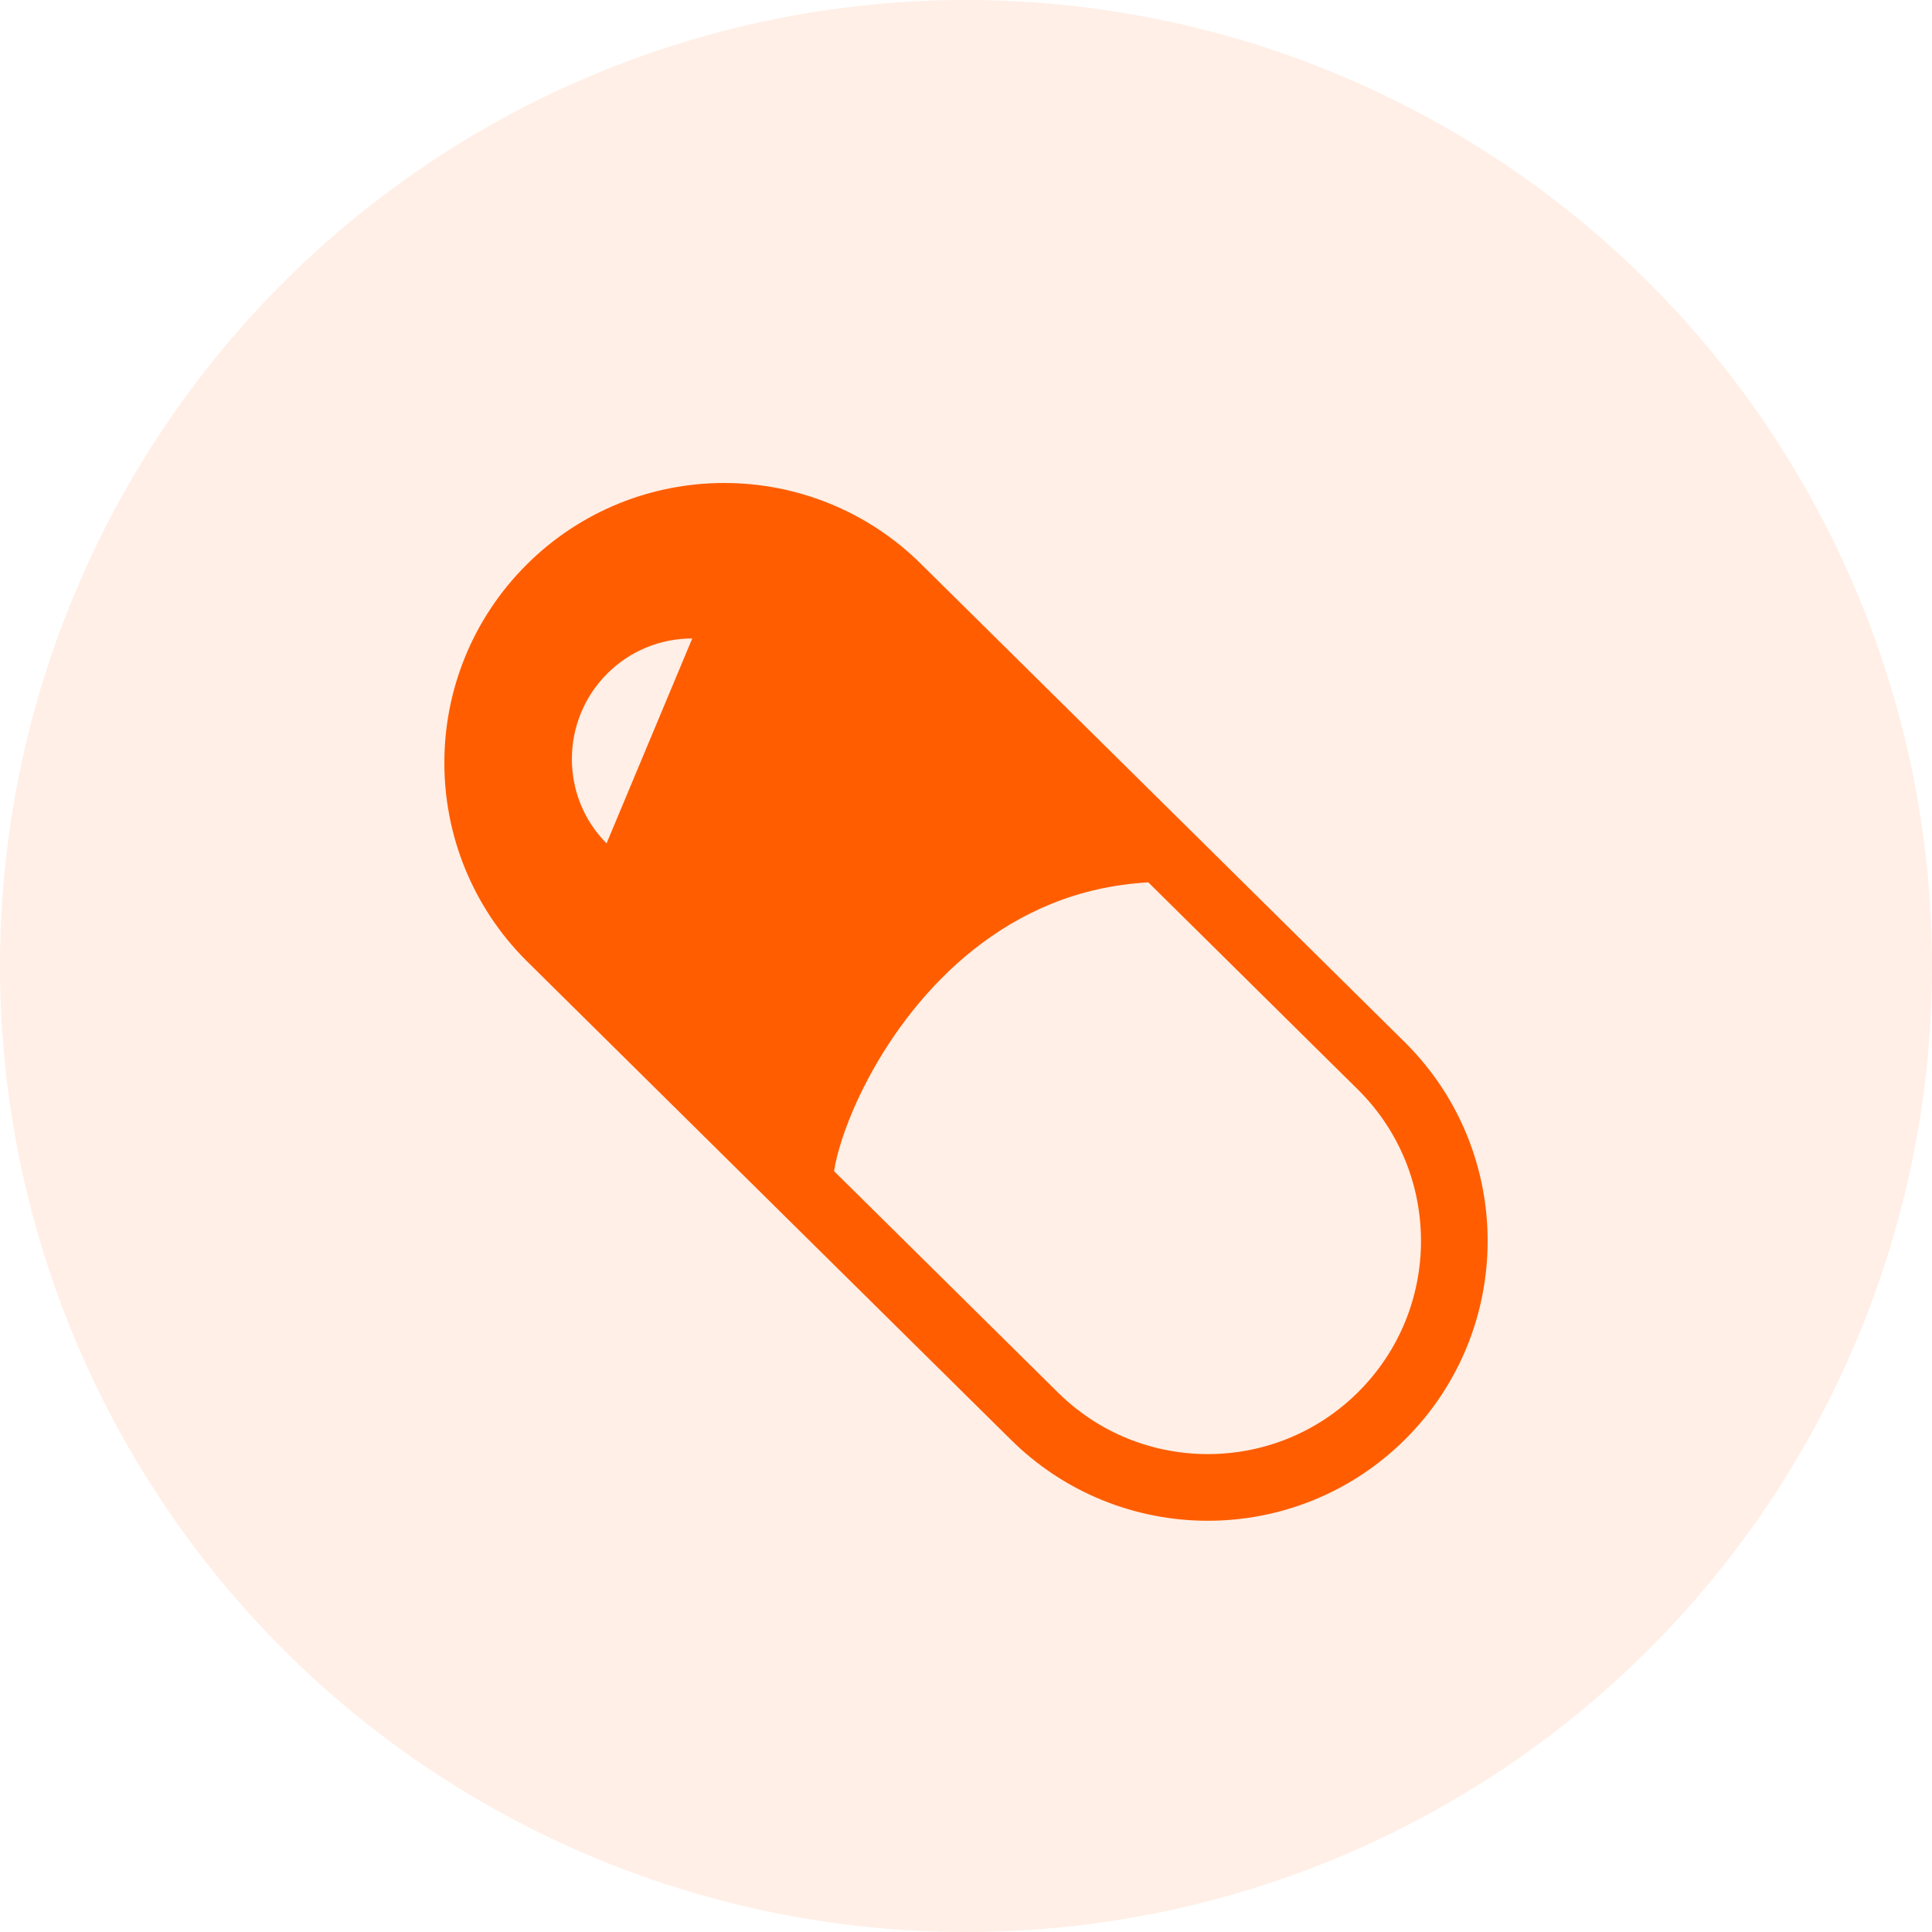 <svg width="100" height="100" viewBox="0 0 100 100" fill="none" xmlns="http://www.w3.org/2000/svg">
<circle cx="50" cy="50" r="50" fill="#FF5D00" fill-opacity="0.1"/>
<path d="M72.759 53.992L47.715 29.234L47.722 29.241C44.9 26.417 41.183 24.997 37.482 25C33.782 24.998 30.065 26.417 27.242 29.241C24.417 32.065 22.998 35.781 23 39.482C22.998 43.183 24.417 46.9 27.242 49.723L52.284 74.48L52.277 74.473C55.101 77.297 58.817 78.715 62.518 78.714C66.219 78.715 69.934 77.297 72.758 74.473C75.583 71.648 77.002 67.931 77 64.231C77.002 60.531 75.583 56.815 72.759 53.992ZM31.396 43.652C28.997 41.253 28.997 37.3 31.426 34.871C32.602 33.694 34.166 33.047 35.831 33.047L31.396 43.652ZM70.319 72.034C68.16 74.191 65.347 75.263 62.517 75.264C59.688 75.263 56.874 74.191 54.716 72.033L54.71 72.028L54.709 72.026L43.17 60.619C43.204 60.397 43.255 60.136 43.329 59.847C43.596 58.778 44.133 57.338 44.945 55.816C46.16 53.528 47.991 51.048 50.411 49.136C52.819 47.235 55.774 45.877 59.437 45.671L70.315 56.425L70.32 56.429C72.477 58.588 73.549 61.401 73.551 64.231C73.549 67.06 72.477 69.874 70.319 72.034Z" fill="#FF5D00"/>
</svg>
